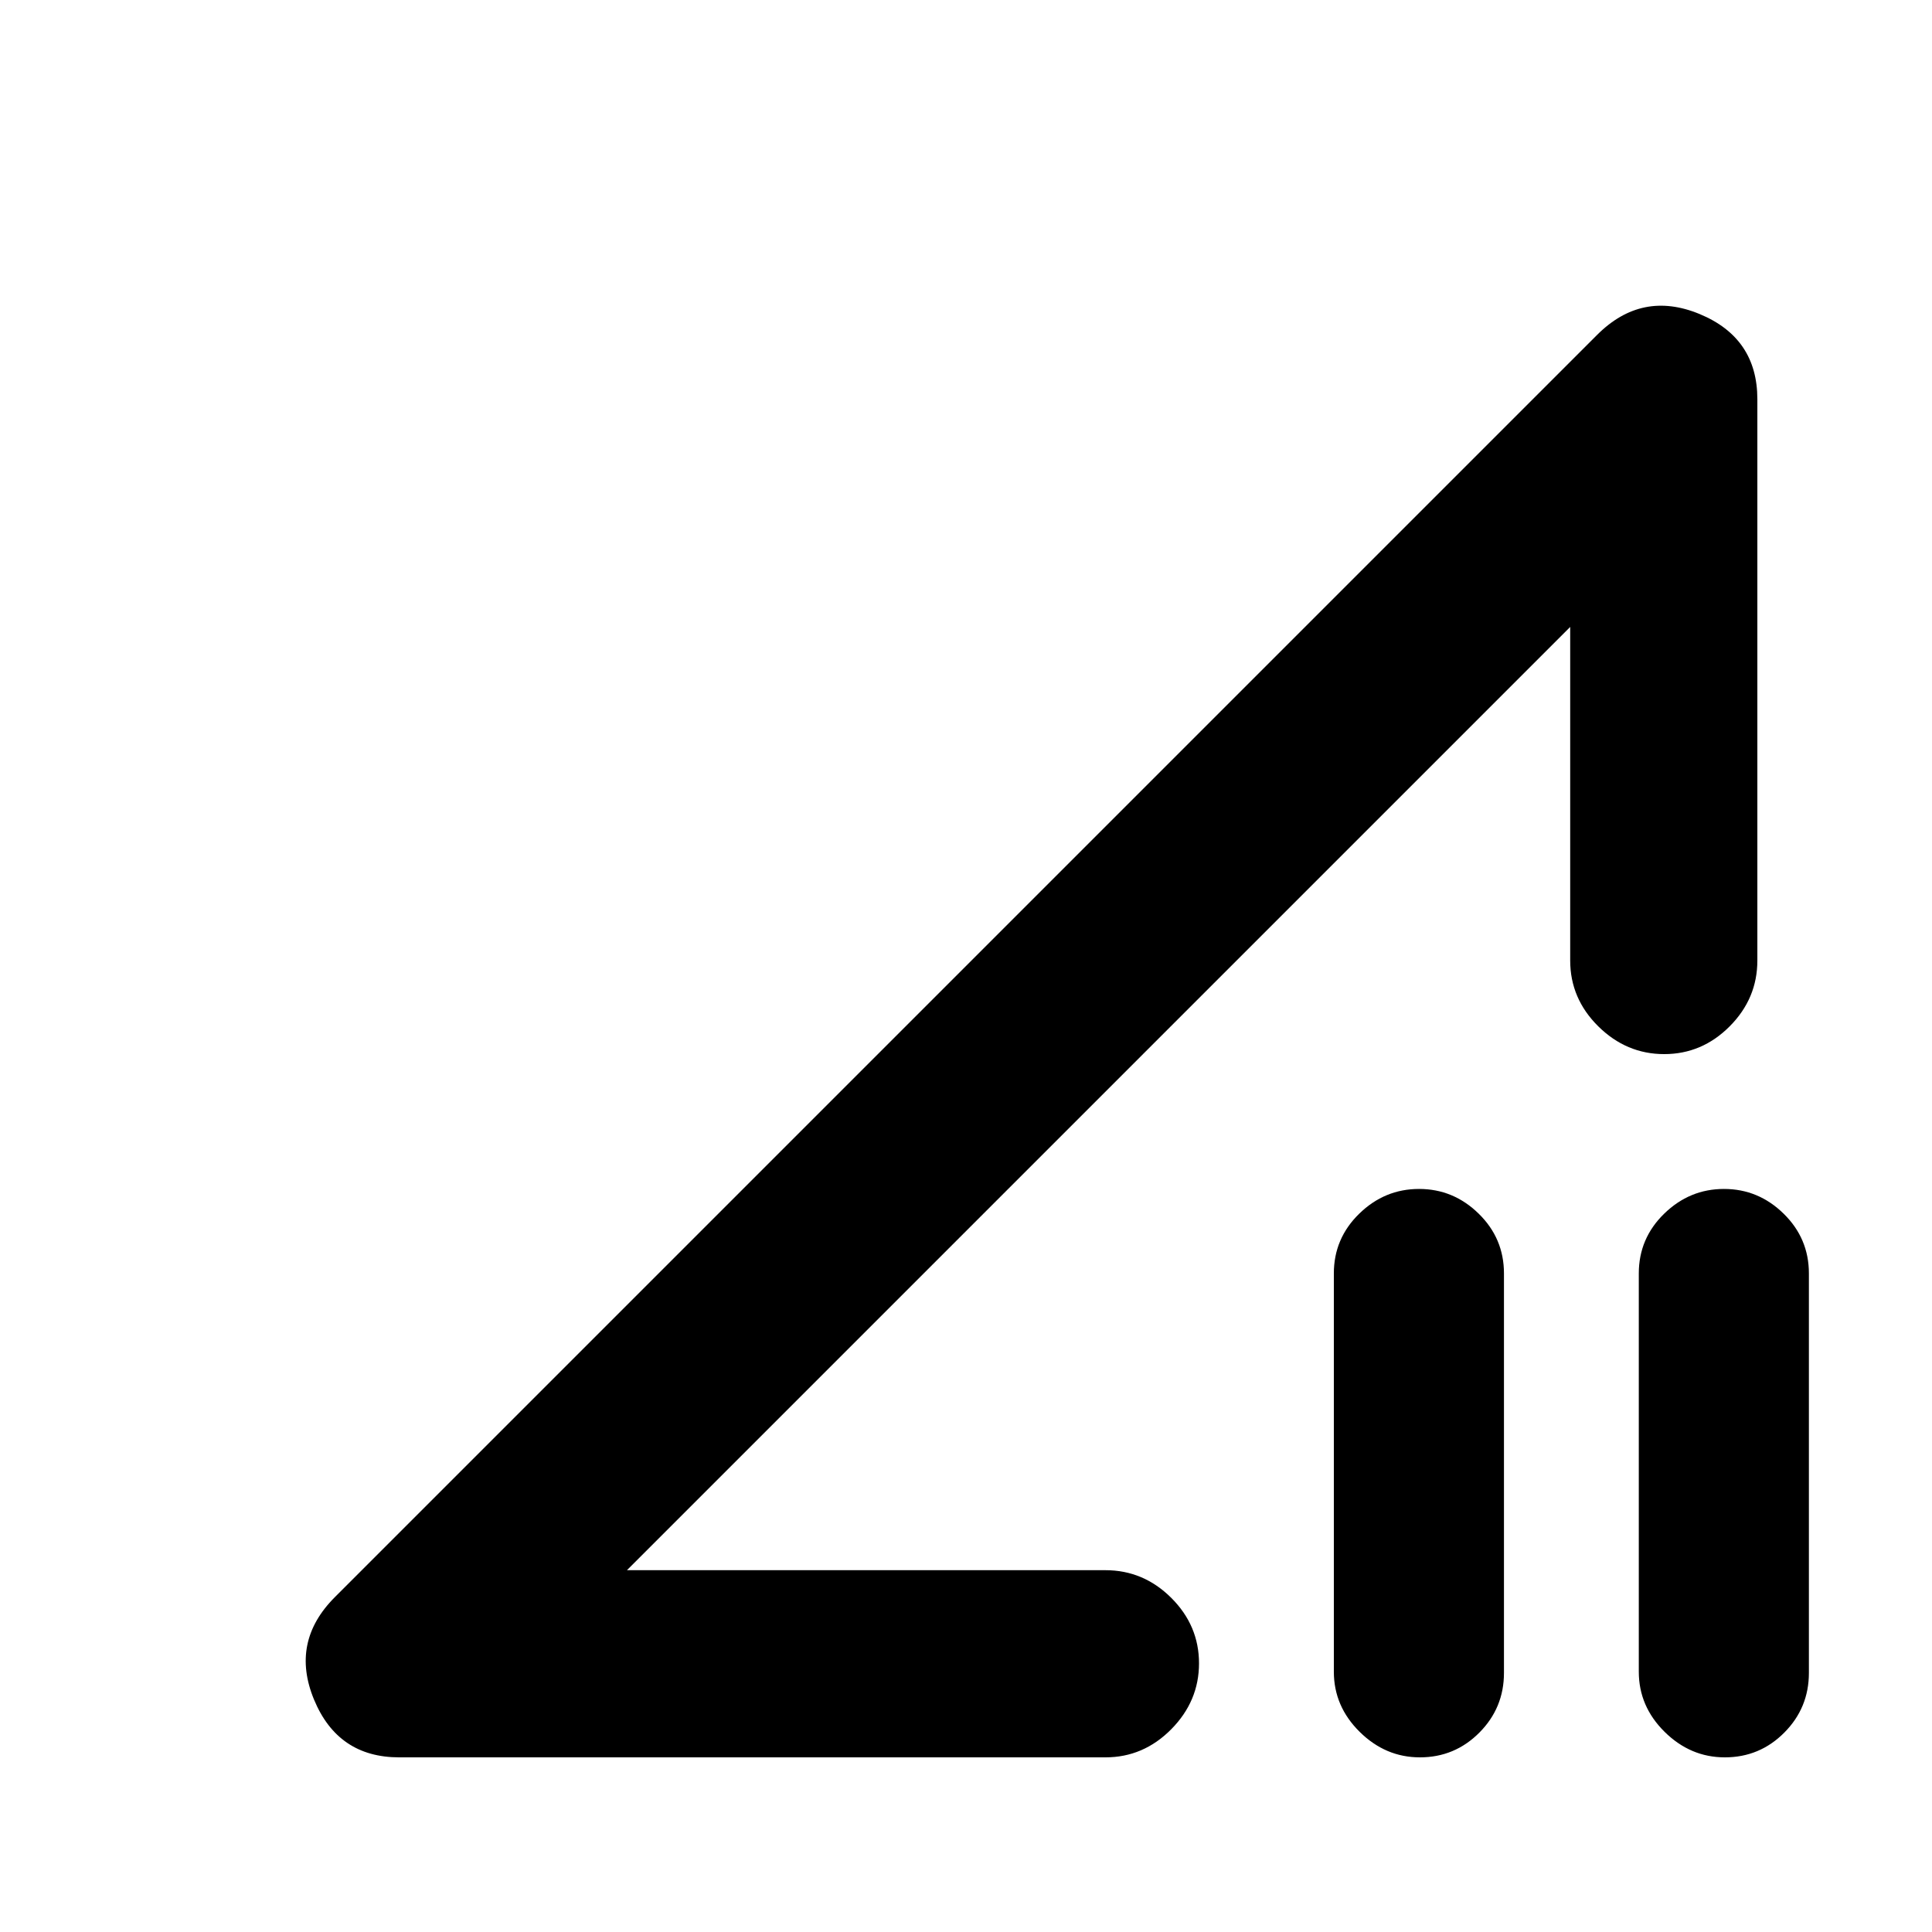 <svg xmlns="http://www.w3.org/2000/svg" height="20" viewBox="0 -960 960 960" width="20"><path d="m166.39-166.39 627.22-627.22q22.22-22.22 50.91-10.35 28.7 11.88 28.7 42.33v278.91q0 18.89-13.75 32.7-13.74 13.8-32.54 13.8-18.8 0-32.76-13.8-13.95-13.81-13.95-32.7v-165.76l-468.7 468.7h237.76q18.89 0 32.7 13.74 13.8 13.75 13.8 32.55 0 18.79-13.8 32.75-13.81 13.96-32.7 13.96H198.37q-30.45 0-42.33-28.7-11.87-28.69 10.35-50.91Zm539.15 79.61q-17.1 0-29.93-12.68-12.83-12.67-12.83-29.87v-197.91q0-17.4 12.62-29.69 12.61-12.29 29.72-12.29 17.1 0 29.64 12.29 12.55 12.29 12.55 29.69v198.48q0 17.4-12.23 29.69-12.23 12.29-29.54 12.29Zm151.52 0q-17.1 0-29.93-12.68-12.82-12.67-12.82-29.87v-197.91q0-17.4 12.61-29.69 12.62-12.29 29.72-12.29t29.64 12.29q12.55 12.29 12.55 29.69v198.48q0 17.4-12.23 29.69-12.23 12.29-29.54 12.29ZM545.59-413.85Z"/></svg>